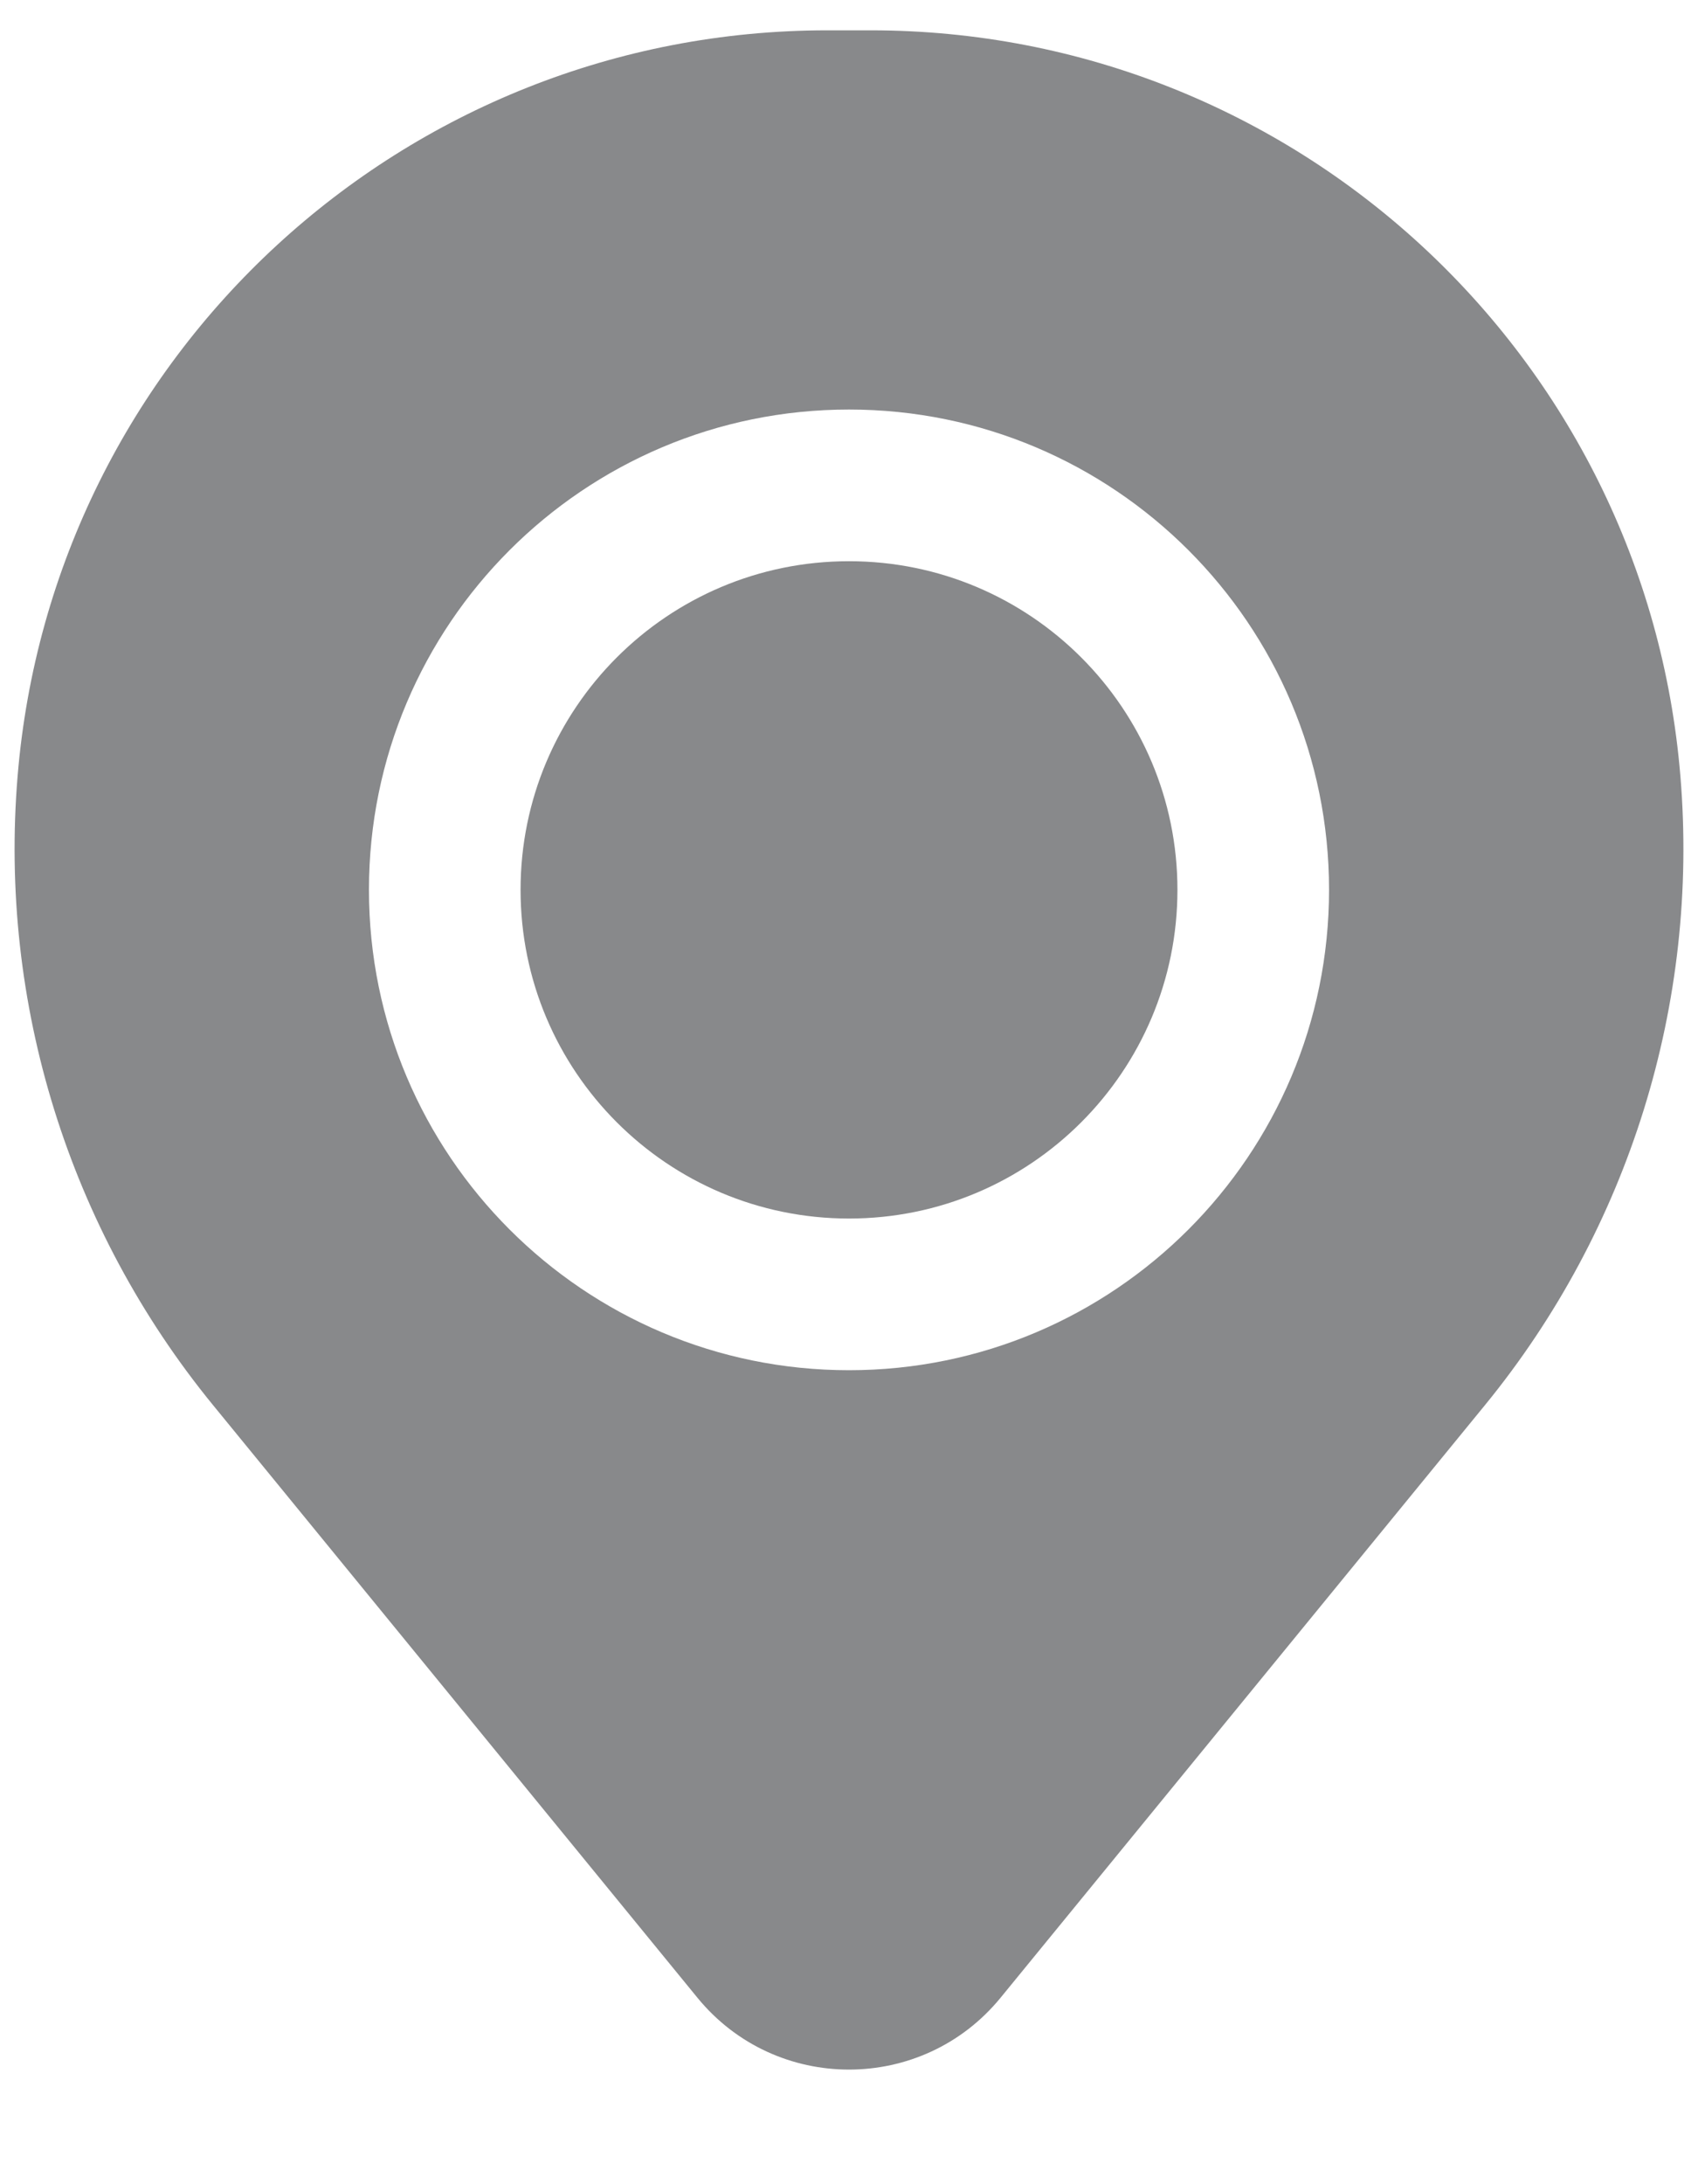 <svg width="14" height="18" viewBox="0 0 14 18" fill="none" xmlns="http://www.w3.org/2000/svg">
<path d="M4.292 7.333C4.292 5.838 5.504 4.625 7 4.625C8.496 4.625 9.708 5.838 9.708 7.333C9.708 8.829 8.496 10.042 7 10.042C5.504 10.042 4.292 8.829 4.292 7.333Z" fill="#88898B"/>
<path fill-rule="evenodd" clip-rule="evenodd" d="M0.145 6.398C0.431 2.924 3.334 0.25 6.82 0.25H7.18C10.666 0.25 13.569 2.924 13.855 6.398C14.01 8.268 13.432 10.126 12.244 11.579L8.25 16.463C7.604 17.253 6.396 17.253 5.75 16.463L1.756 11.579C0.568 10.126 -0.01 8.268 0.145 6.398ZM7 3.375C4.814 3.375 3.042 5.147 3.042 7.333C3.042 9.519 4.814 11.292 7 11.292C9.186 11.292 10.958 9.519 10.958 7.333C10.958 5.147 9.186 3.375 7 3.375Z" fill="#88898B"/>
</svg>
